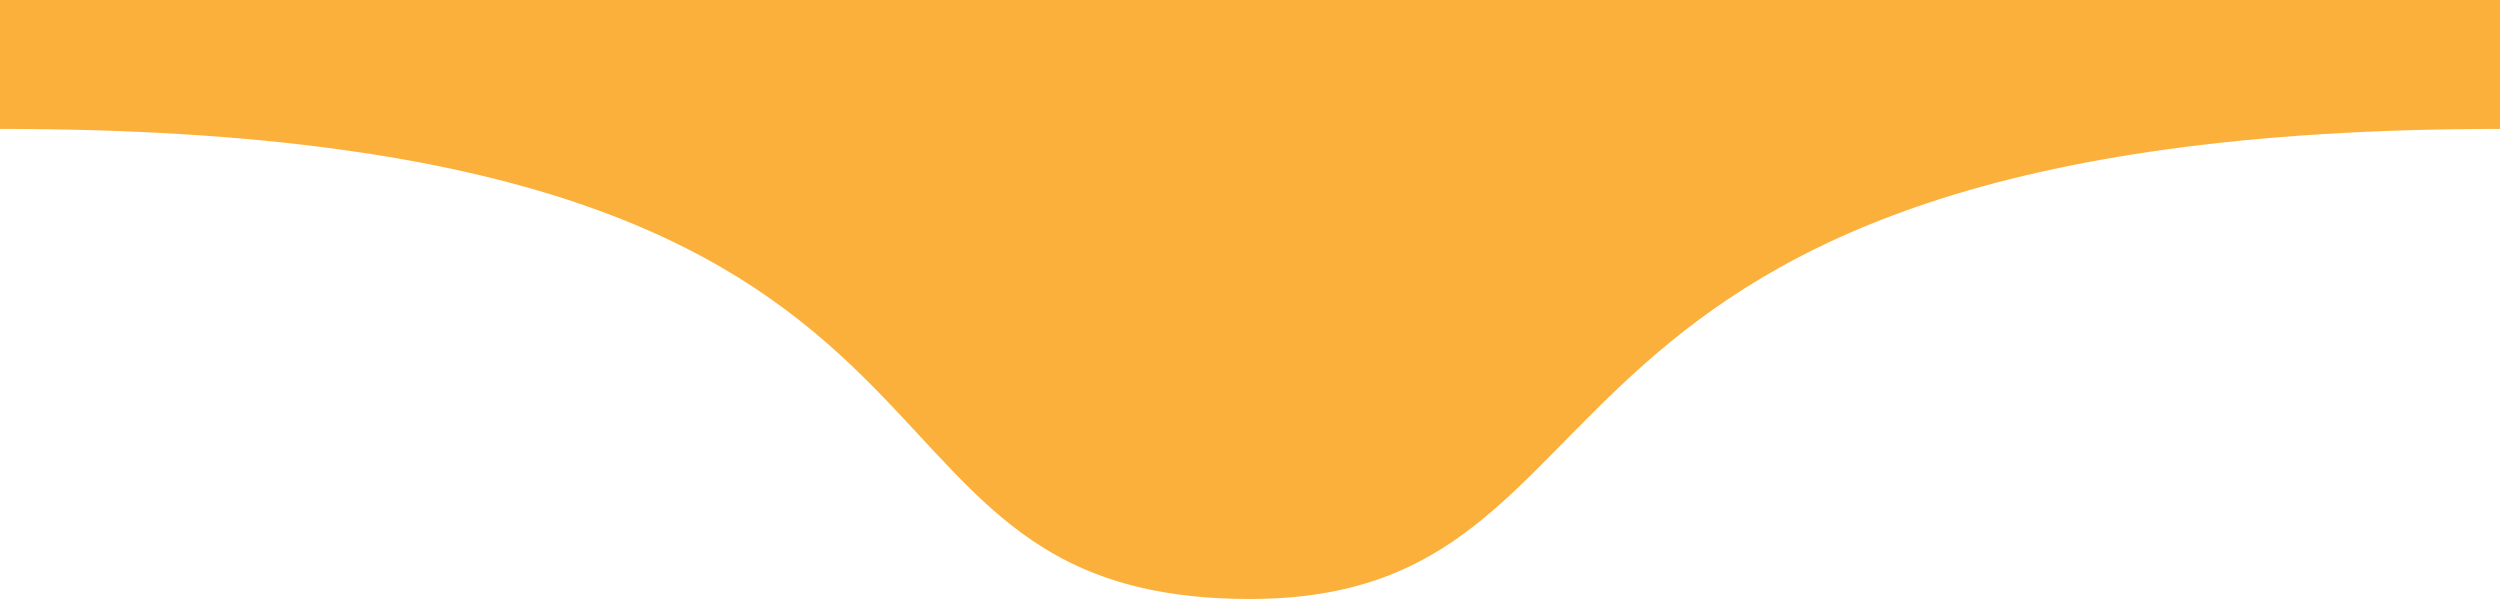 <svg xmlns="http://www.w3.org/2000/svg" viewBox="0 0 1920 460"><defs><style>.cls-1{fill:#fbb03b;}</style></defs><title>dl</title><g id="Layer_2" data-name="Layer 2"><g id="dl"><path class="cls-1" d="M1920,99c-788,0-644,361-960,361C612.39,460,808,99,0,99V0H1920Z"/></g></g></svg>